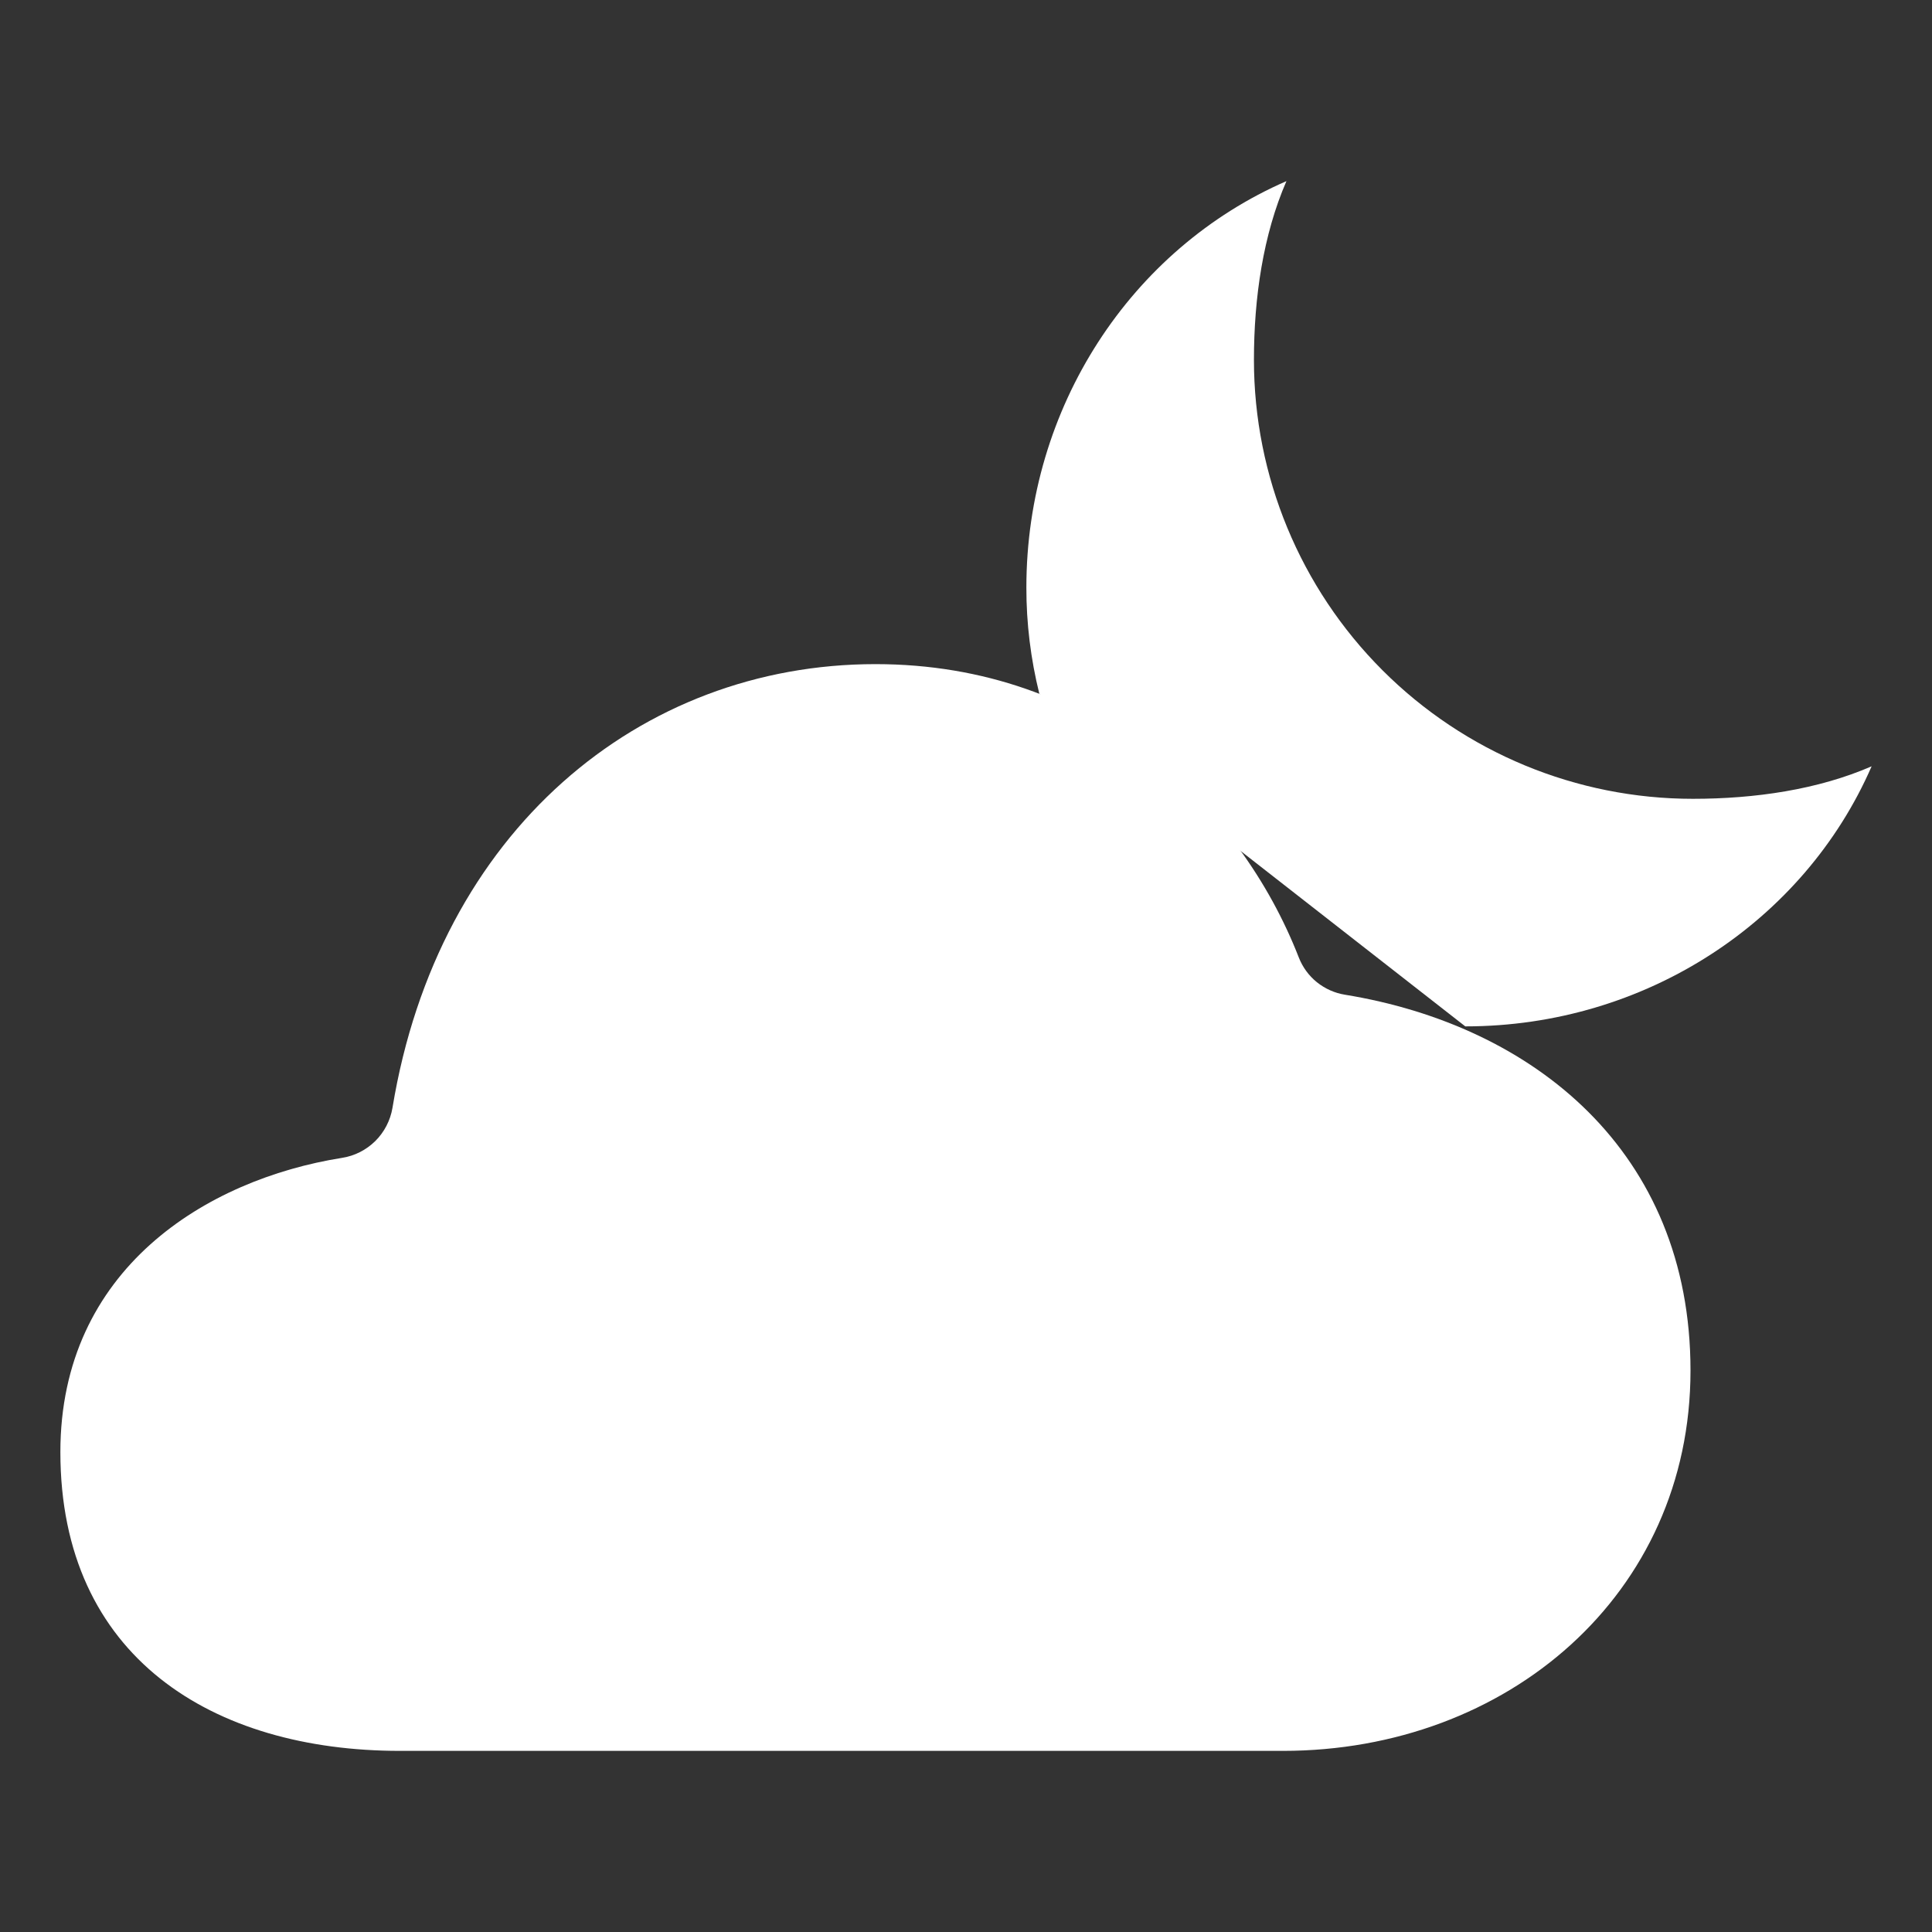 <svg width="28" height="28" viewBox="0 0 28 28" fill="none" xmlns="http://www.w3.org/2000/svg">
<rect x="0" y="0" width="28" height="28" fill="#333333" stroke="none"/>
<path d="M21.236 14.875C23.847 14.875 26.145 13.356 27.125 11.106C26.348 11.444 25.435 11.577 24.534 11.577C22.847 11.577 21.229 10.907 20.036 9.714C18.843 8.521 18.173 6.903 18.173 5.216C18.173 4.315 18.306 3.402 18.644 2.625C16.394 3.605 14.875 5.903 14.875 8.514C14.874 9.034 14.938 9.551 15.063 10.055" fill="white"/>
<path d="M4.955 16.781C5.138 16.753 5.307 16.667 5.439 16.537C5.57 16.407 5.657 16.239 5.688 16.056C6.349 12.04 9.277 9.625 12.688 9.625C15.855 9.625 17.971 11.69 18.823 13.876C18.878 14.017 18.968 14.14 19.085 14.235C19.203 14.329 19.342 14.392 19.491 14.416C22.225 14.862 24.5 16.688 24.5 19.863C24.5 23.111 21.842 25.375 18.594 25.375H5.797C3.09 25.375 0.875 24.024 0.875 21.044C0.875 18.393 2.99 17.094 4.955 16.781V16.781Z" fill="white"/>
</svg>
